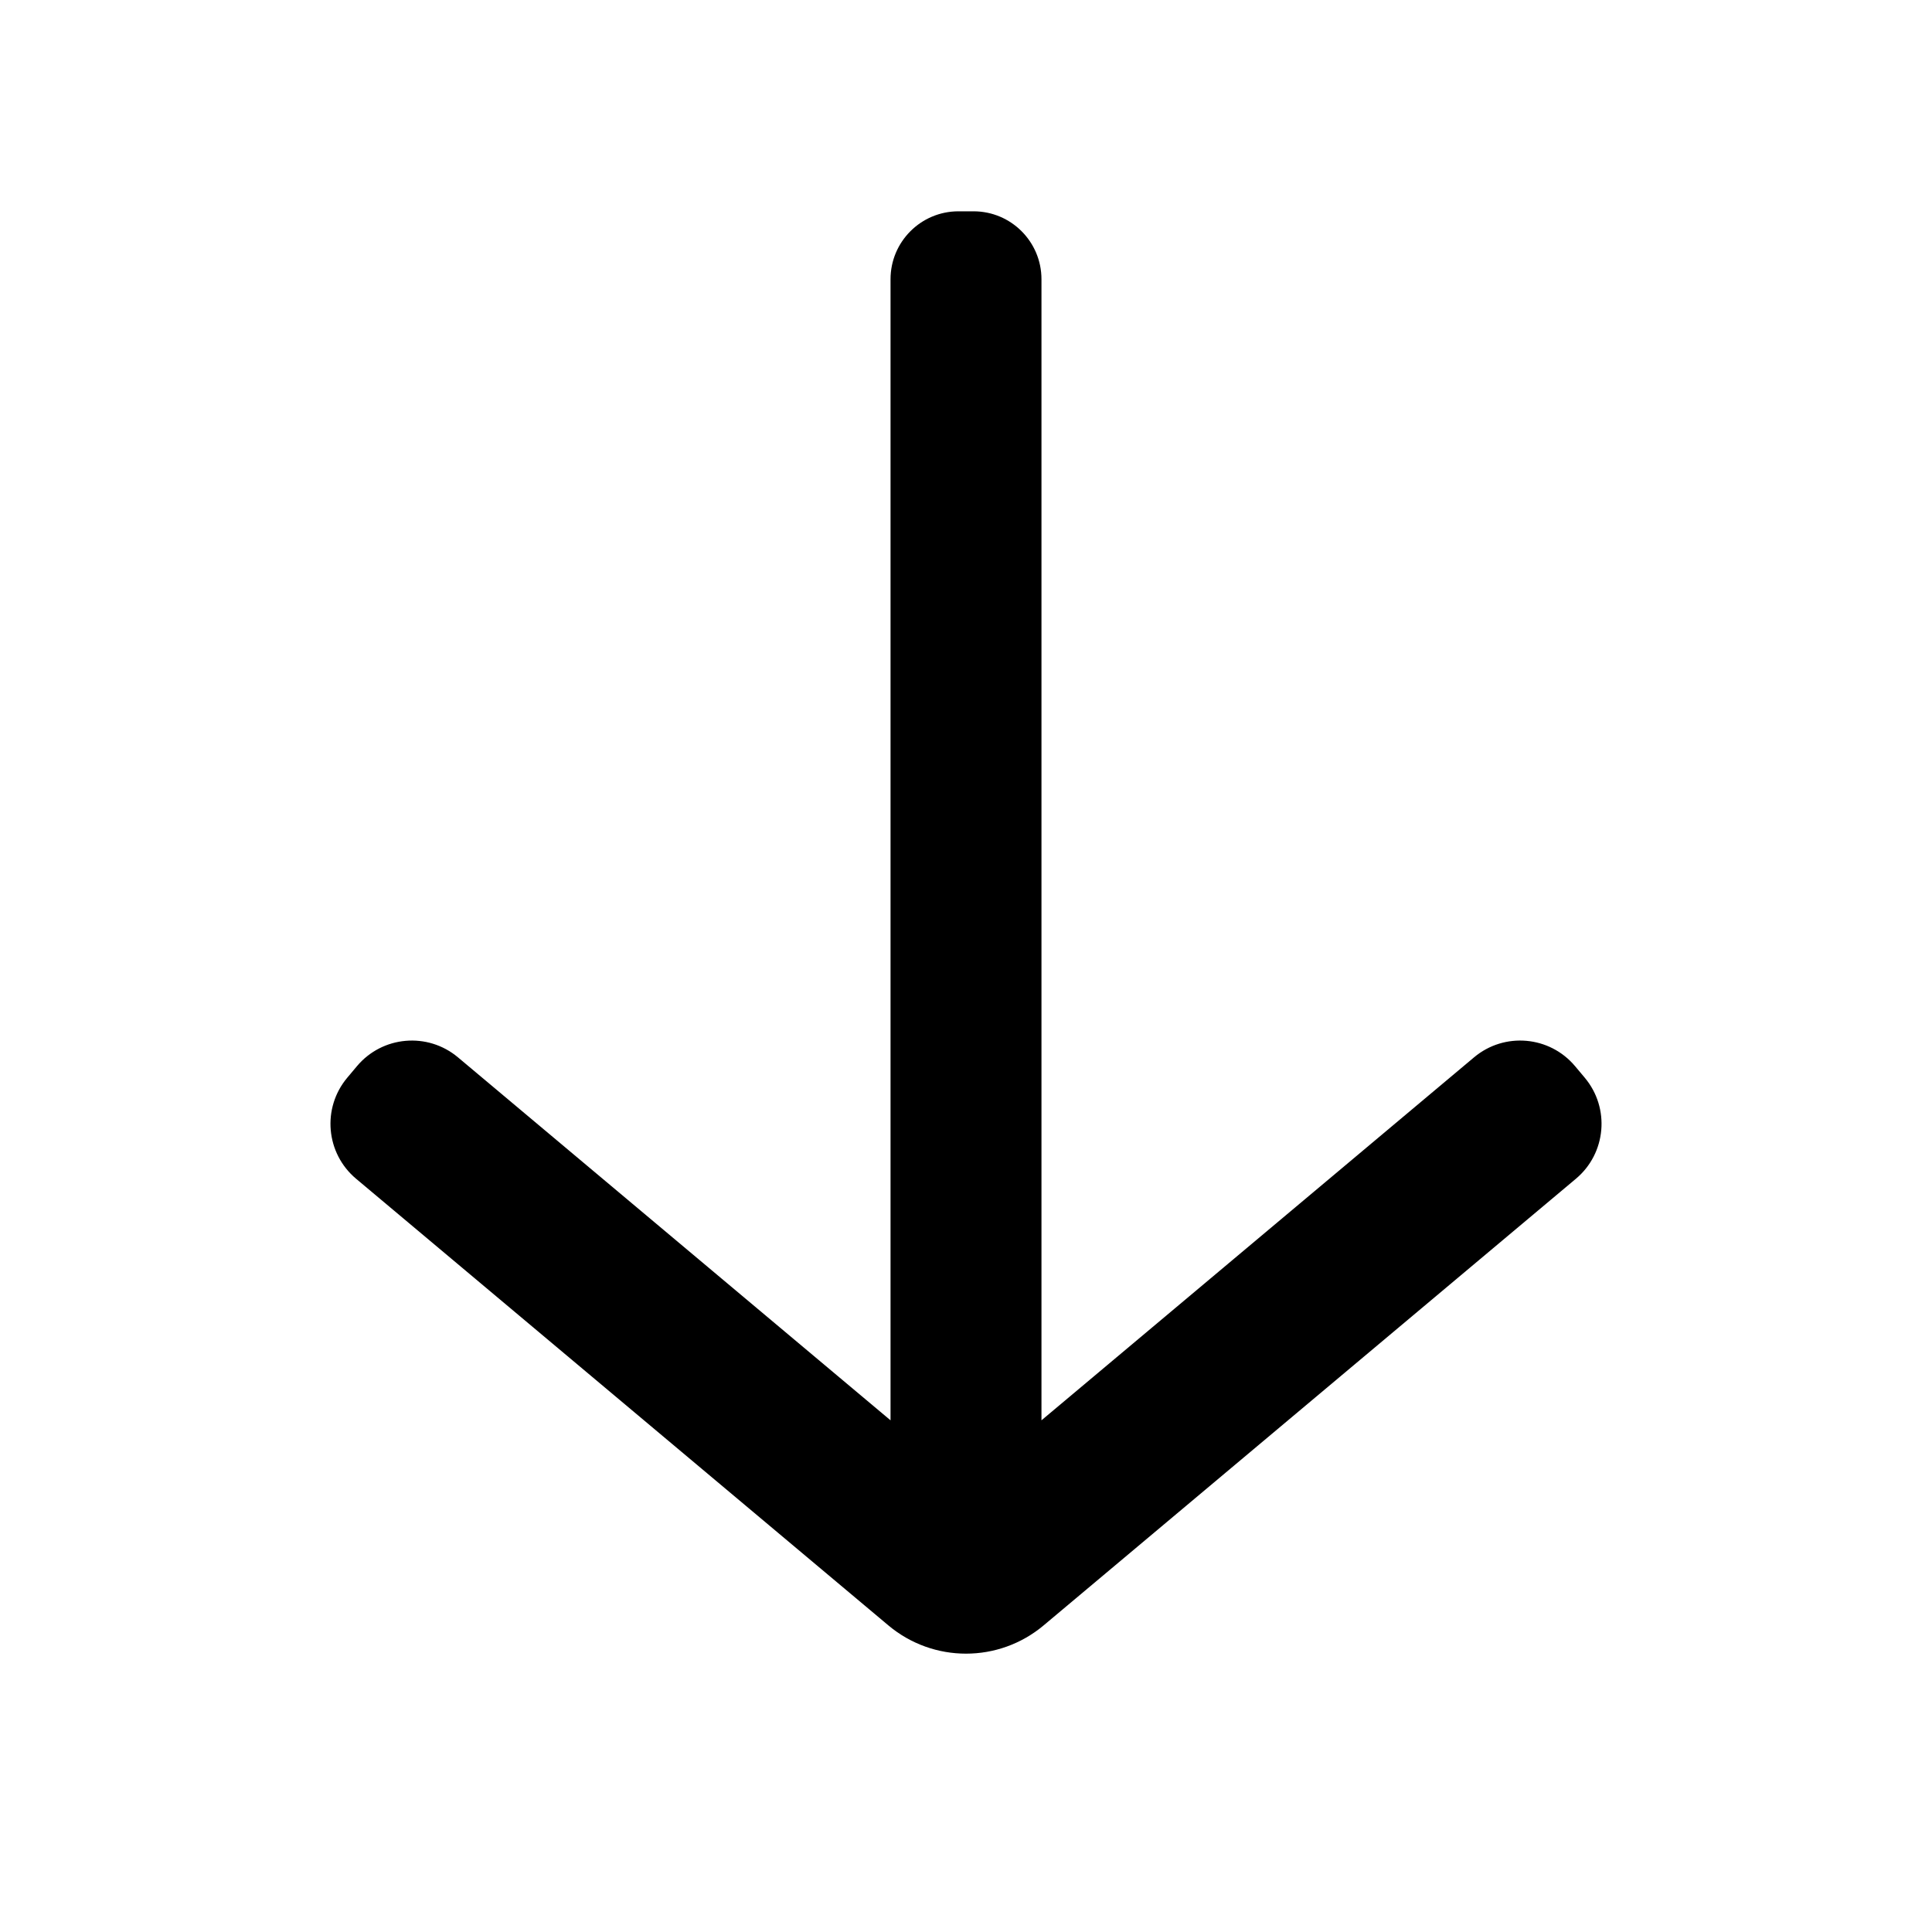 <?xml version="1.0" standalone="no"?><!DOCTYPE svg PUBLIC "-//W3C//DTD SVG 1.1//EN" "http://www.w3.org/Graphics/SVG/1.1/DTD/svg11.dtd"><svg class="icon" width="200px" height="200.00px" viewBox="0 0 1024 1024" version="1.1" xmlns="http://www.w3.org/2000/svg"><path d="M552 148v604.795l229.28-192.39c16.078-13.49 40.046-11.392 53.536 4.685l5.143 6.128c13.49 16.077 11.393 40.046-4.684 53.536L553.139 861.496c-23.793 19.964-58.485 19.964-82.277 0L188.73 624.759c-16.077-13.49-18.174-37.46-4.684-53.536l5.142-6.128c13.49-16.077 37.459-18.174 53.536-4.684L472 752.796V148c0-19.882 16.118-36 36-36h8c19.882 0 36 16.118 36 36z" /></svg>